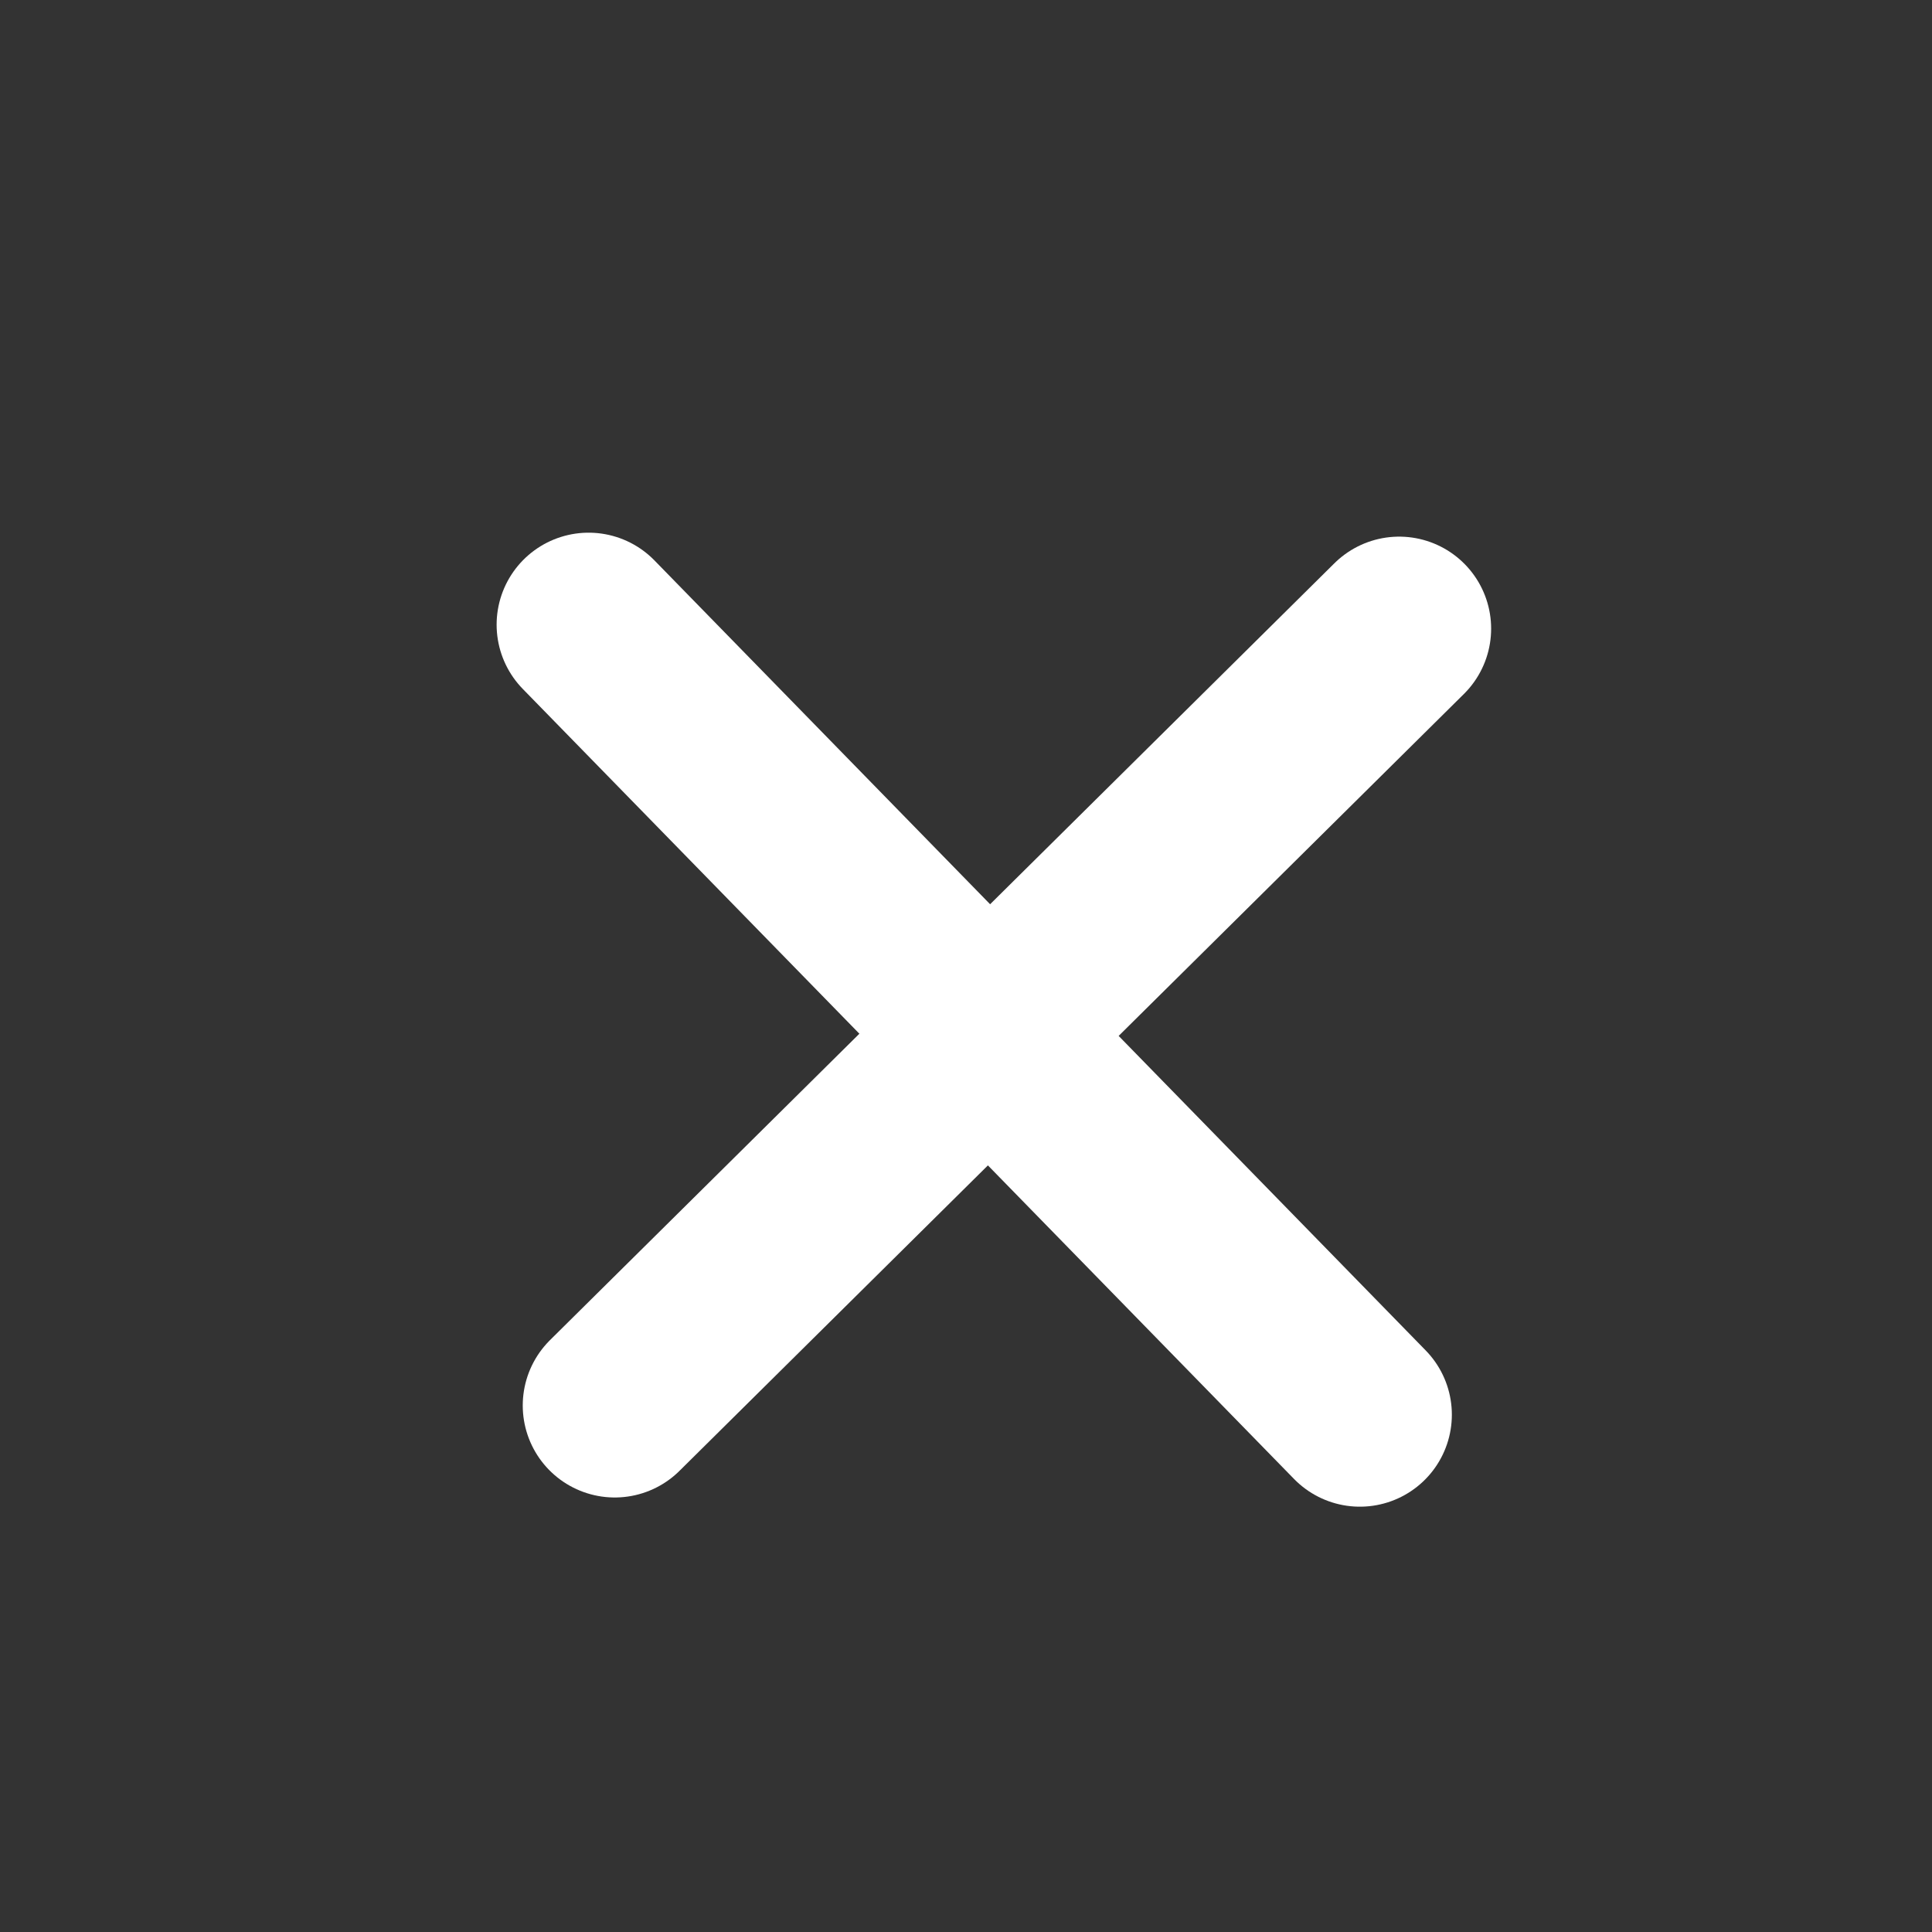 <svg width="21" height="21" viewBox="0 0 21 21" fill="none" xmlns="http://www.w3.org/2000/svg">
<rect x="0" y="0" width="21" height="21" fill="#333333" stroke="none"/>
<line x1="14.781" y1="15.377" x2="6.398" y2="6.79" stroke="white" stroke-width="2" stroke-linecap="round"/>
<line x1="15.208" y1="6.833" x2="6.682" y2="15.277" stroke="white" stroke-width="2" stroke-linecap="round"/>
</svg>
